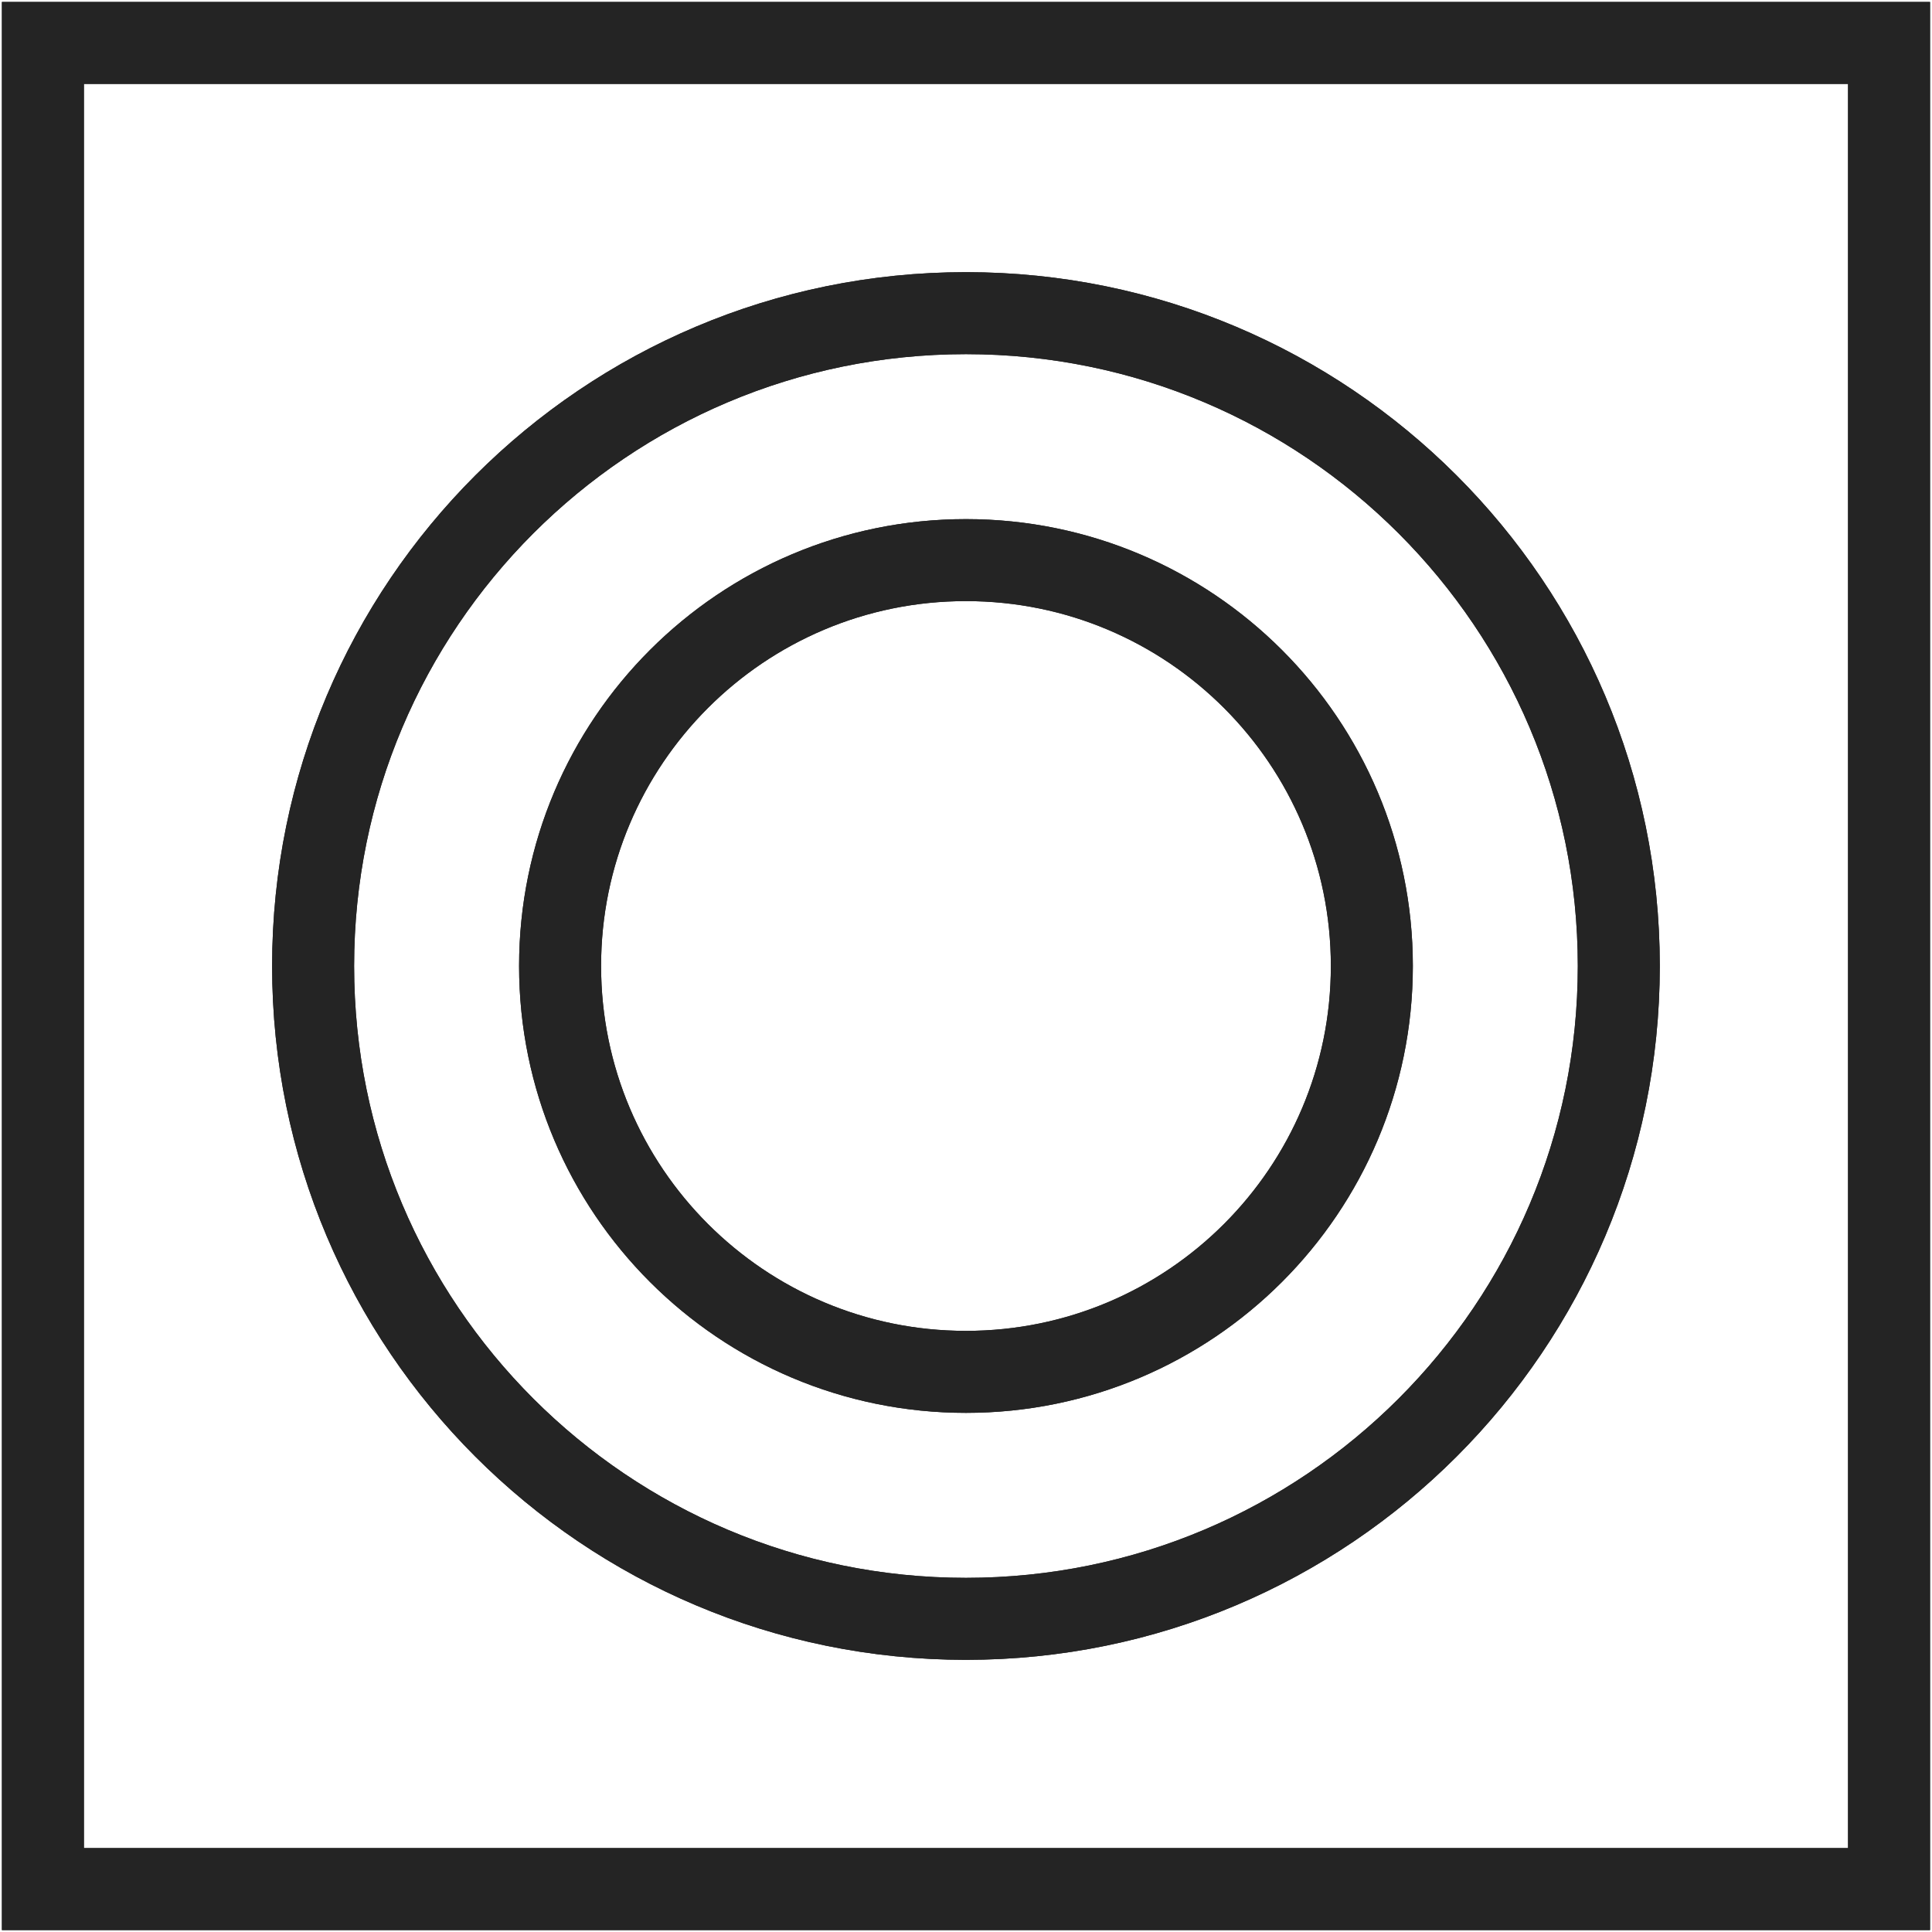 <svg width="90" height="90" viewBox="0 0 90 90" fill="none" xmlns="http://www.w3.org/2000/svg">
<path d="M87.999 2H1.999V88H87.999V2Z" stroke="#242424" stroke-width="3.82" stroke-miterlimit="10" stroke-linecap="round"/>
<path d="M44.998 75.412C61.794 75.412 75.41 61.796 75.41 45C75.41 28.204 61.794 14.588 44.998 14.588C28.202 14.588 14.586 28.204 14.586 45C14.586 61.796 28.202 75.412 44.998 75.412Z" stroke="#242424" stroke-width="3.82" stroke-miterlimit="10" stroke-linecap="round"/>
<path d="M44.998 63.907C55.441 63.907 63.906 55.442 63.906 44.999C63.906 34.557 55.441 26.092 44.998 26.092C34.556 26.092 26.091 34.557 26.091 44.999C26.091 55.442 34.556 63.907 44.998 63.907Z" stroke="#242424" stroke-width="3.82" stroke-miterlimit="10" stroke-linecap="round"/>
<path d="M87.999 2H1.999V88H87.999V2Z" stroke="#242424" stroke-width="3.82" stroke-miterlimit="10" stroke-linecap="round"/>
<path d="M44.998 75.412C61.794 75.412 75.41 61.796 75.41 45C75.41 28.204 61.794 14.588 44.998 14.588C28.202 14.588 14.586 28.204 14.586 45C14.586 61.796 28.202 75.412 44.998 75.412Z" stroke="#242424" stroke-width="3.82" stroke-miterlimit="10" stroke-linecap="round"/>
<path d="M44.998 63.907C55.441 63.907 63.906 55.442 63.906 44.999C63.906 34.557 55.441 26.092 44.998 26.092C34.556 26.092 26.091 34.557 26.091 44.999C26.091 55.442 34.556 63.907 44.998 63.907Z" stroke="#242424" stroke-width="3.82" stroke-miterlimit="10" stroke-linecap="round"/>
</svg>
